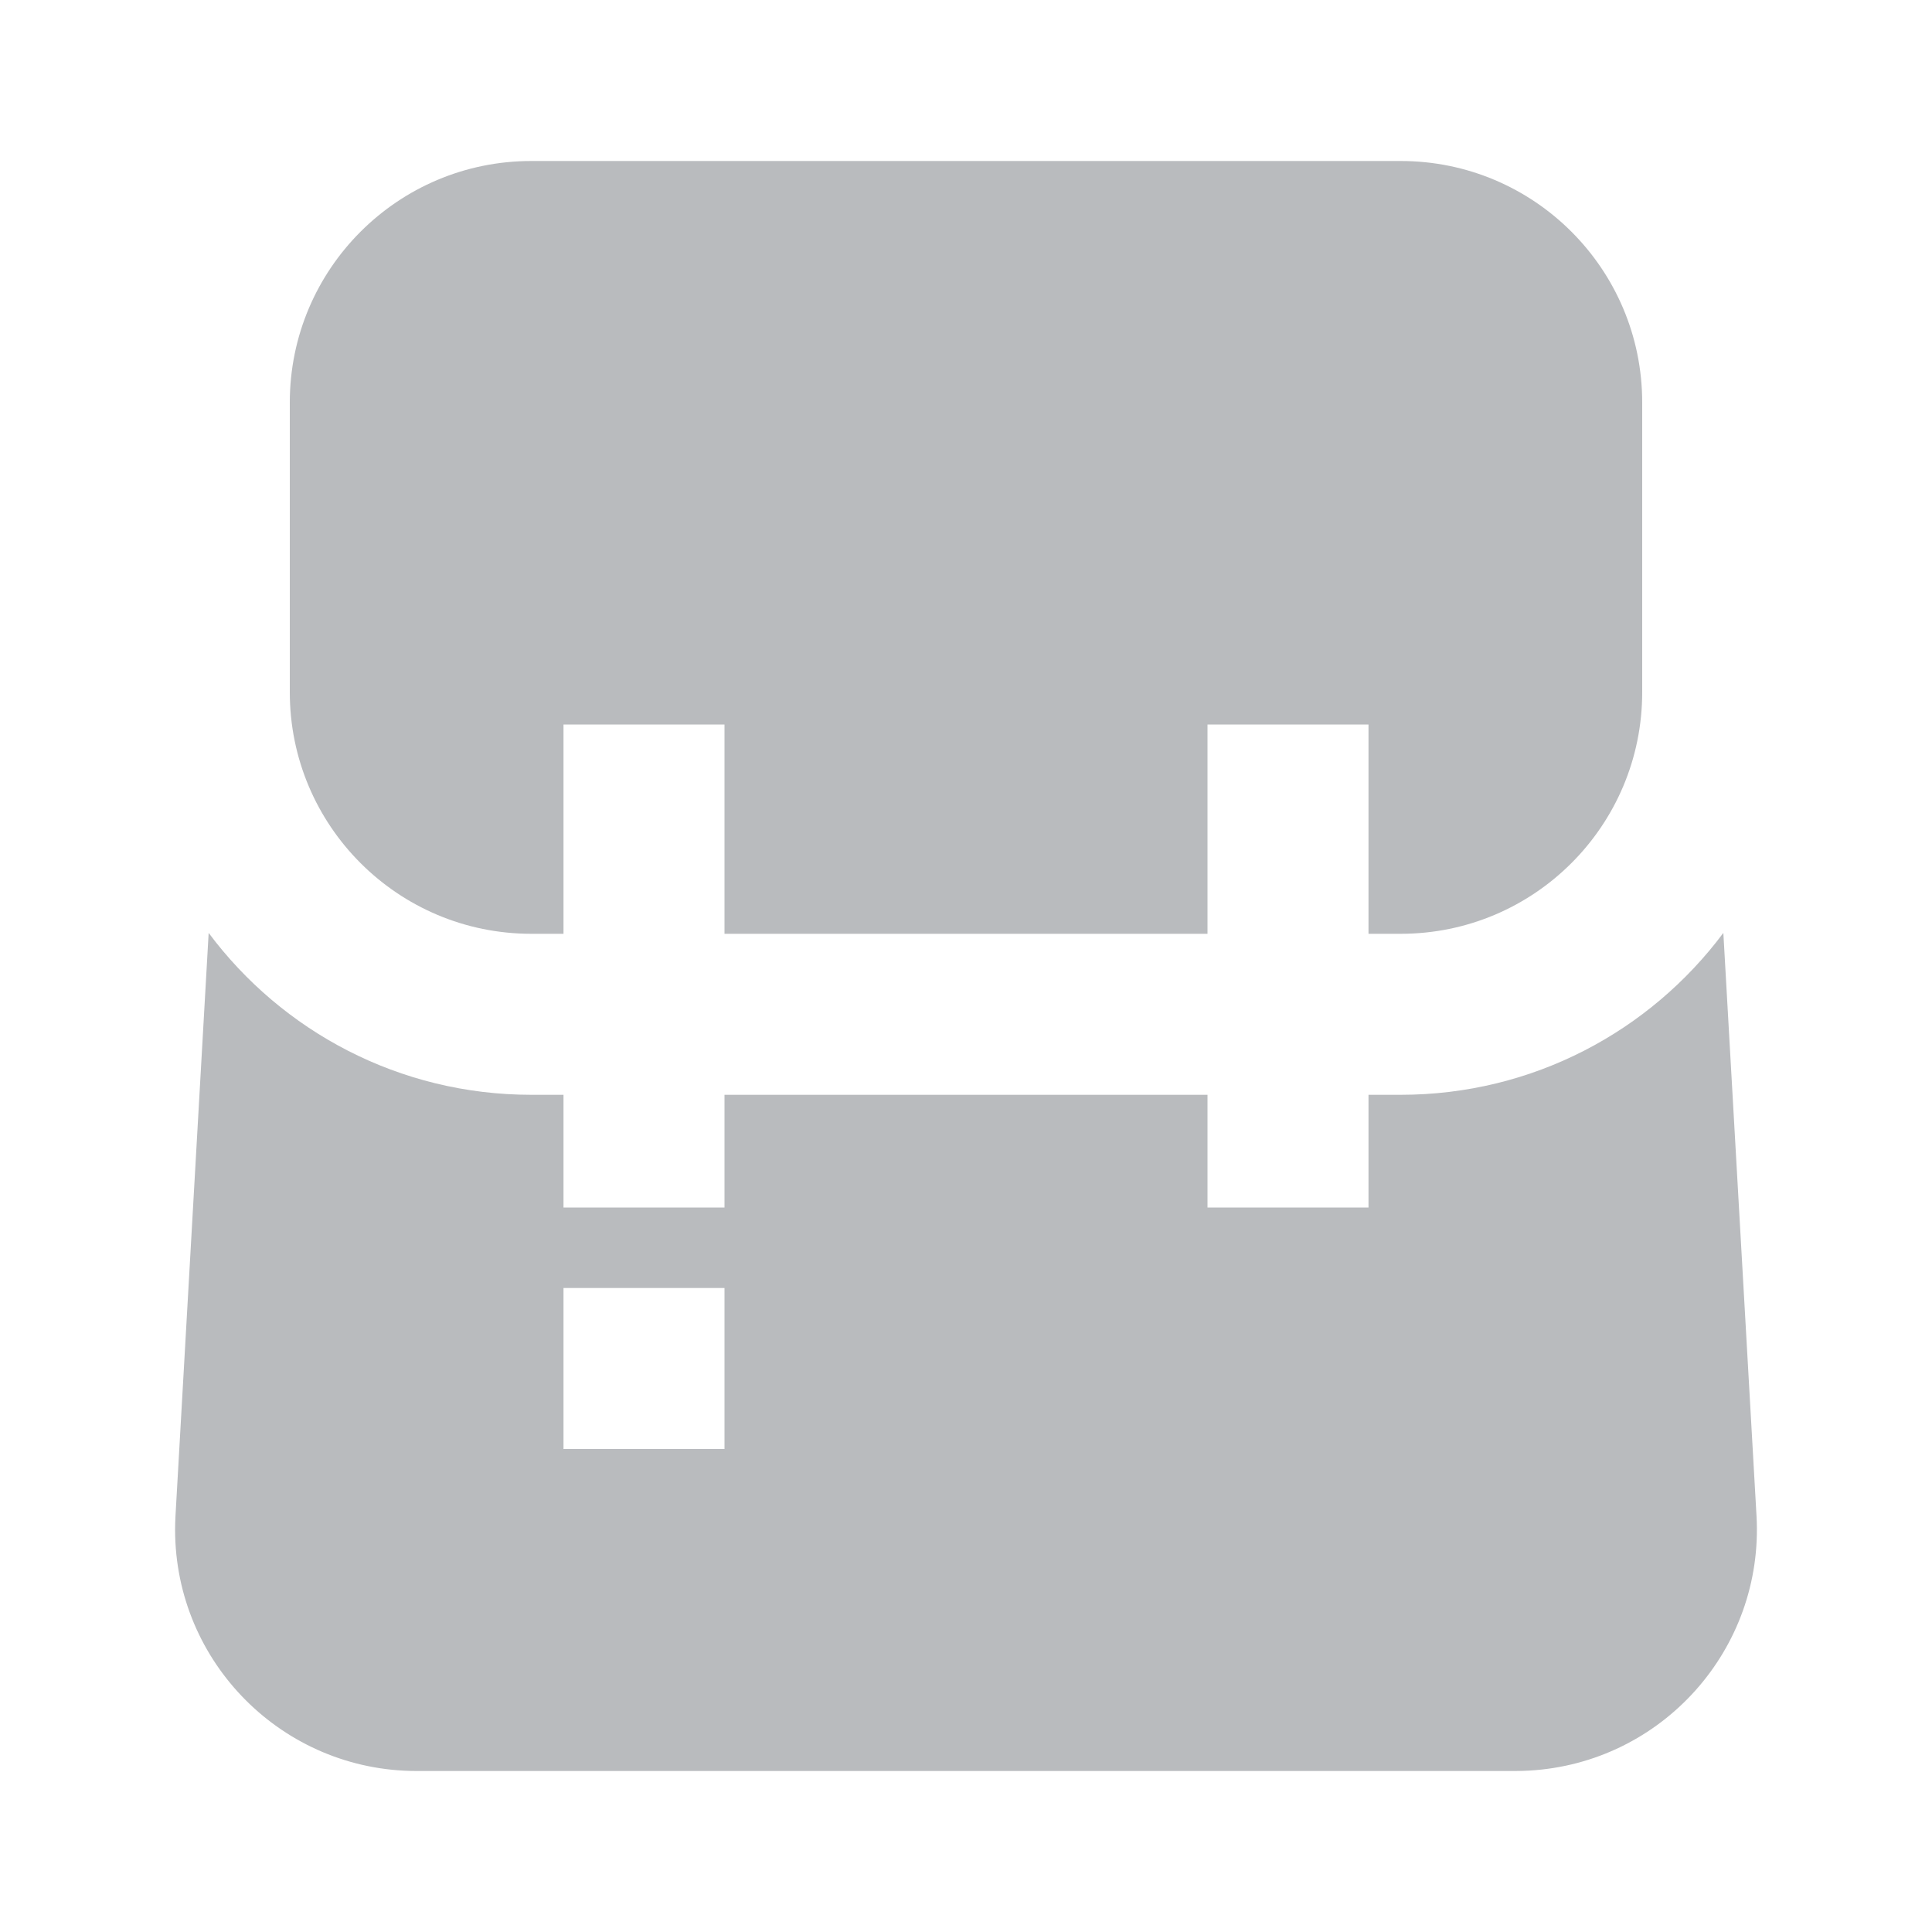 <svg xmlns="http://www.w3.org/2000/svg" viewBox="0 0 24 24">
    <g fill="B9BBBE" fillRule="evenodd" style="fill:#B9BBBE">
        <path fill="B9BBBE" d="M17,13.6 L17.4,13.6 C19.041,13.6 20.497,12.81 21.408,11.589 L21.82,18.83 C21.914,20.484 20.649,21.901 18.995,21.995 C18.938,21.998 18.881,22 18.825,22 L5.175,22 C3.518,22 2.175,20.657 2.175,19 C2.175,18.943 2.177,18.886 2.18,18.83 L2.592,11.589 C3.503,12.81 4.959,13.6 6.6,13.6 L7,13.6 L7,15 L9,15 L9,13.6 L15,13.6 L15,15 L17,15 L17,13.6 Z M7,16 L7,18 L9,18 L9,16 L7,16 Z M15,16 L17,16 L17,18 L15,18 L15,16 Z M15,11.6 L9,11.6 L9,9 L7,9 L7,11.6 L6.6,11.6 C4.943,11.6 3.6,10.257 3.6,8.6 L3.6,5 C3.6,3.343 4.943,2 6.6,2 L17.4,2 C19.057,2 20.4,3.343 20.4,5 L20.4,8.6 C20.4,10.257 19.057,11.6 17.4,11.6 L17,11.6 L17,9 L15,9 L15,11.6 Z" style="fill:#B9BBBE"/>
    </g>
</svg>